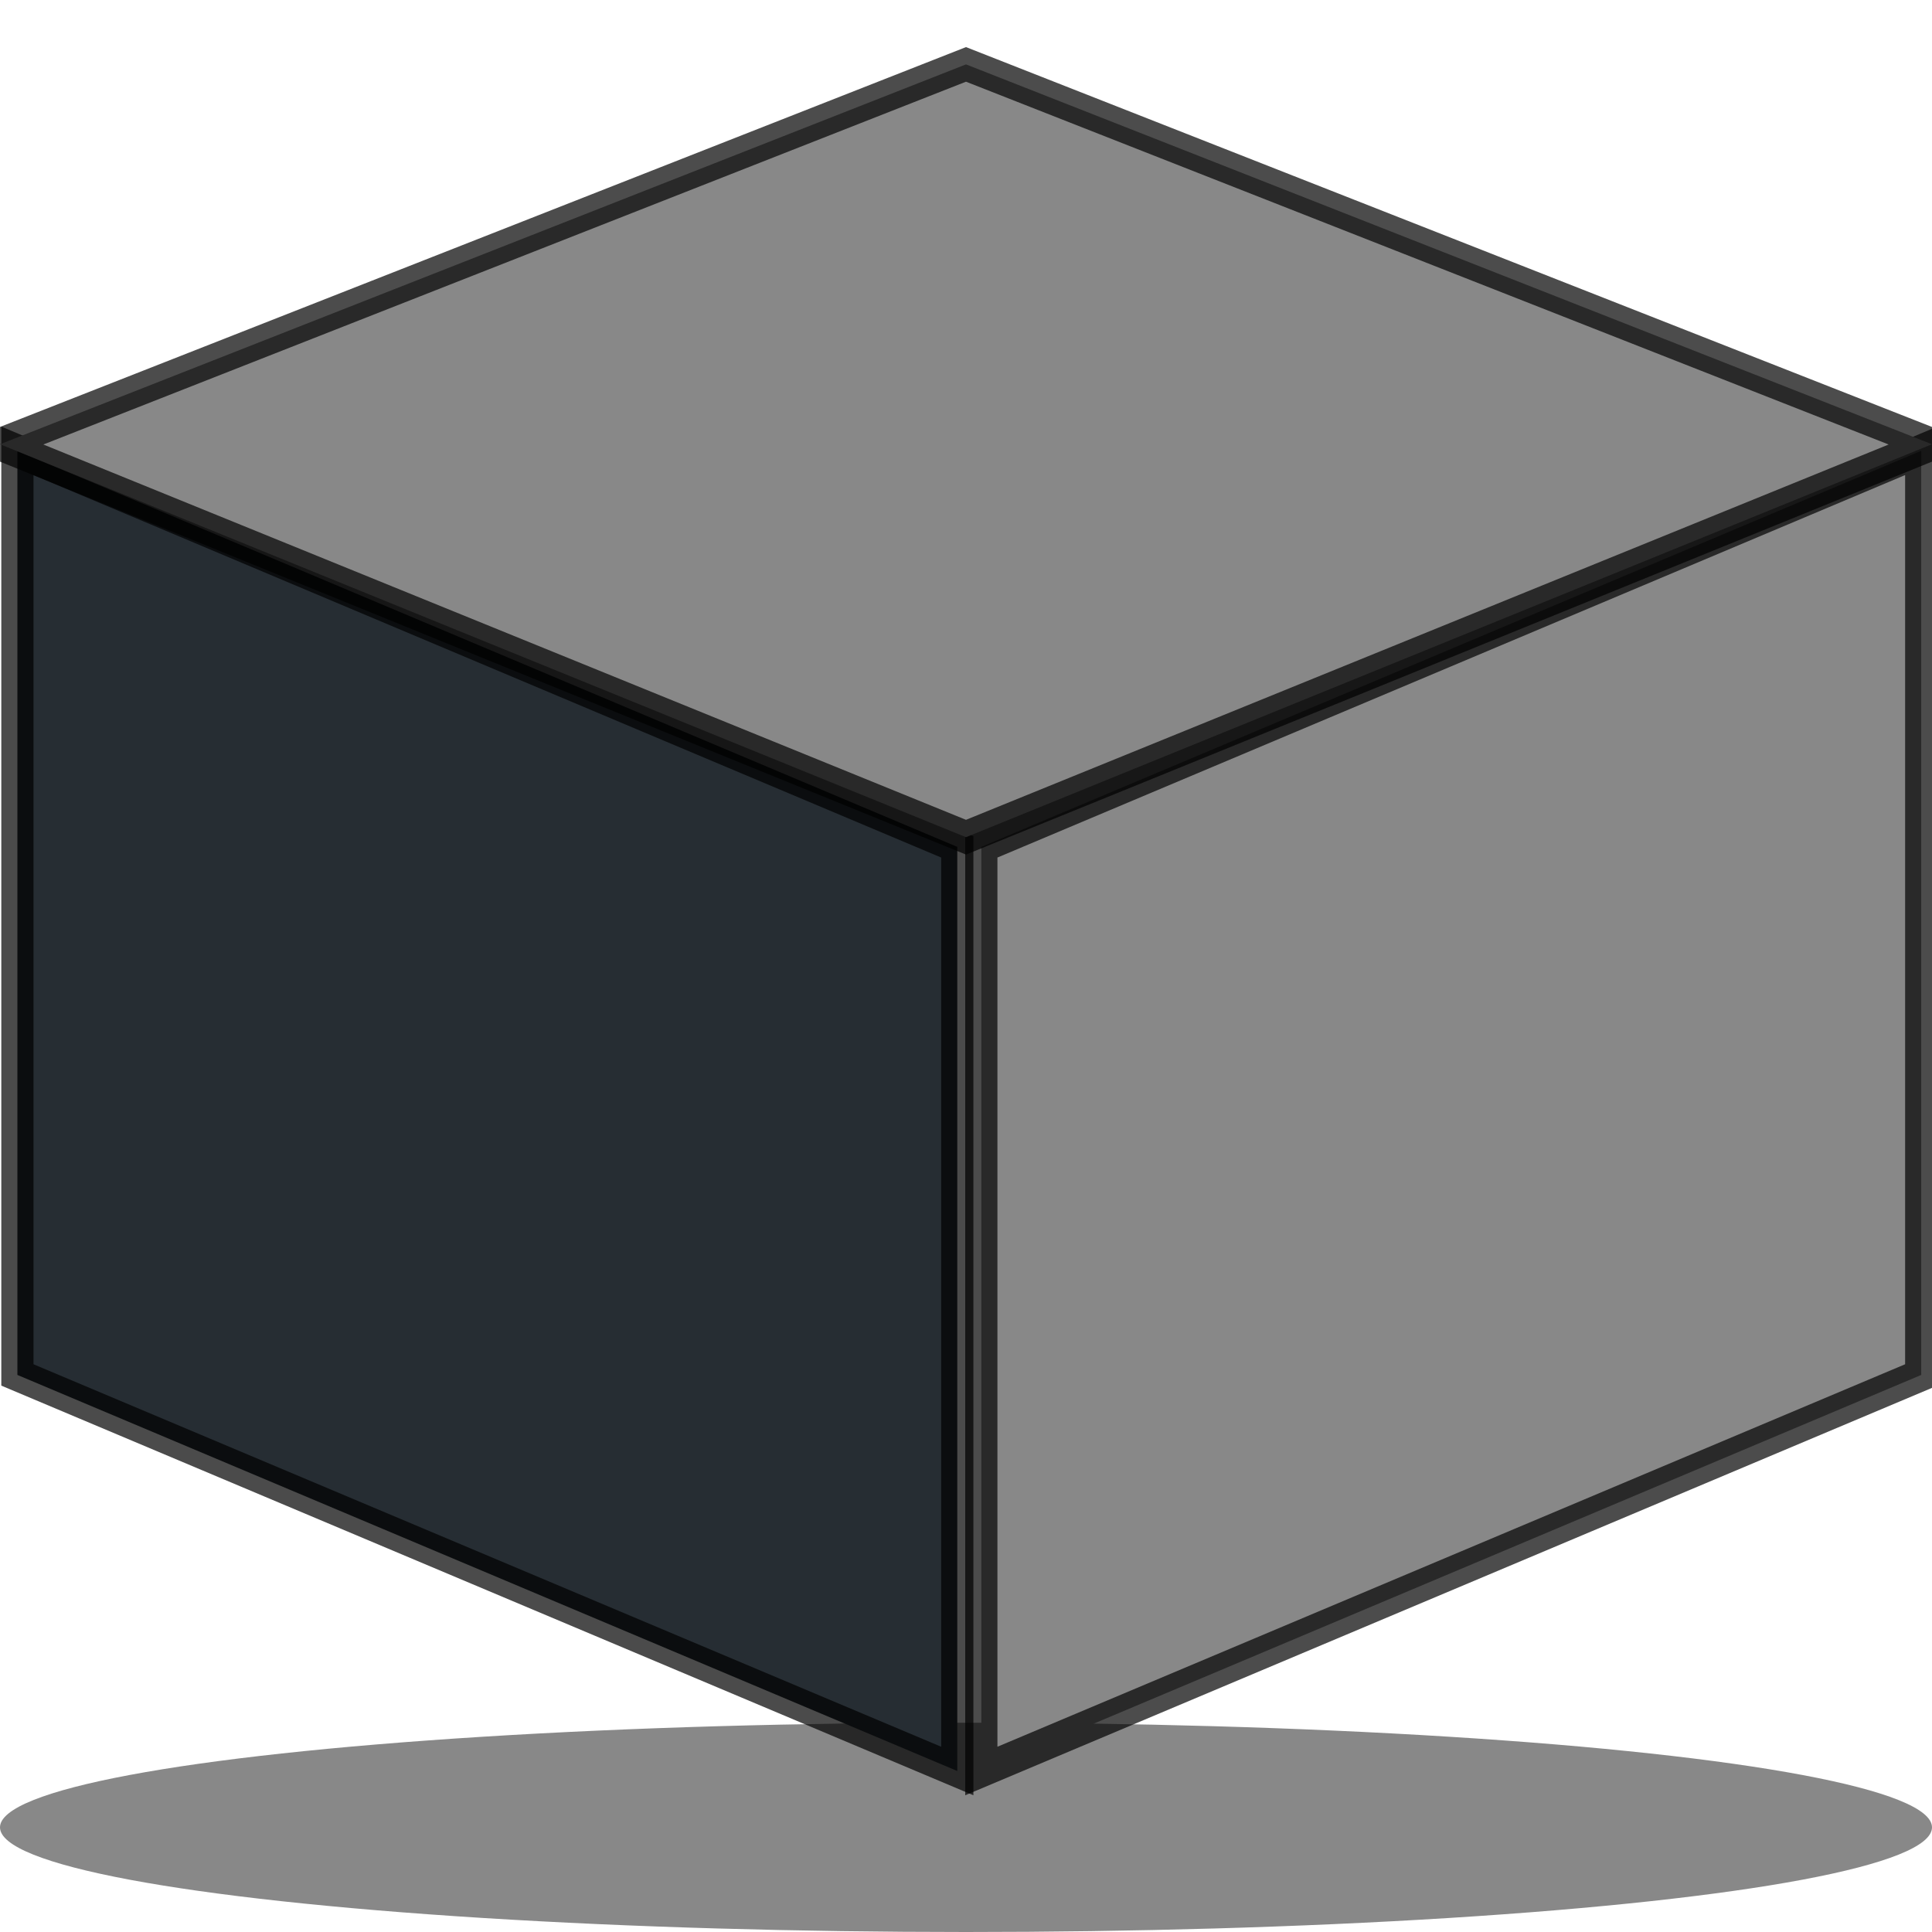 <svg viewBox="0 0 120 120" xmlns="http://www.w3.org/2000/svg" xmlns:xlink="http://www.w3.org/1999/xlink" width="120" height="120" fill="none">
	<rect id="Logo" width="120" height="120" x="0" y="0" />
	<ellipse id="ellipse" rx="60" ry="6.5" cx="60" cy="113.5" fill="rgb(136,136,136)" />
	<path id="polygon" d="M1.081 85.4L59.459 110L59.459 52.6L1.081 28L1.081 85.4Z" fill="rgb(38,45,51)" fill-rule="nonzero" />
	<path id="polygon" d="M59.459 110L59.459 52.6L1.081 28L1.081 85.4L59.459 110Z" fill-rule="nonzero" stroke="rgb(0,0,0)" stroke-opacity="0.706" stroke-width="2" />
	<path id="polygon" d="M60.952 110L119.331 85.4L119.331 28L60.952 52.6L60.952 110Z" fill="rgb(136,136,136)" fill-rule="nonzero" />
	<path id="polygon" d="M119.331 85.4L119.331 28L60.952 52.6L60.952 110L119.331 85.4Z" fill-rule="nonzero" stroke="rgb(0,0,0)" stroke-opacity="0.7" stroke-width="2" />
	<path id="polygon" d="M0 27.593L60 52L120 27.593L60 4L0 27.593Z" fill="rgb(136,136,136)" fill-rule="nonzero" />
	<path id="polygon" d="M60 52L120 27.593L60 4L0 27.593L60 52Z" fill-rule="nonzero" stroke="rgb(0,0,0)" stroke-opacity="0.7" stroke-width="2" />
</svg>
